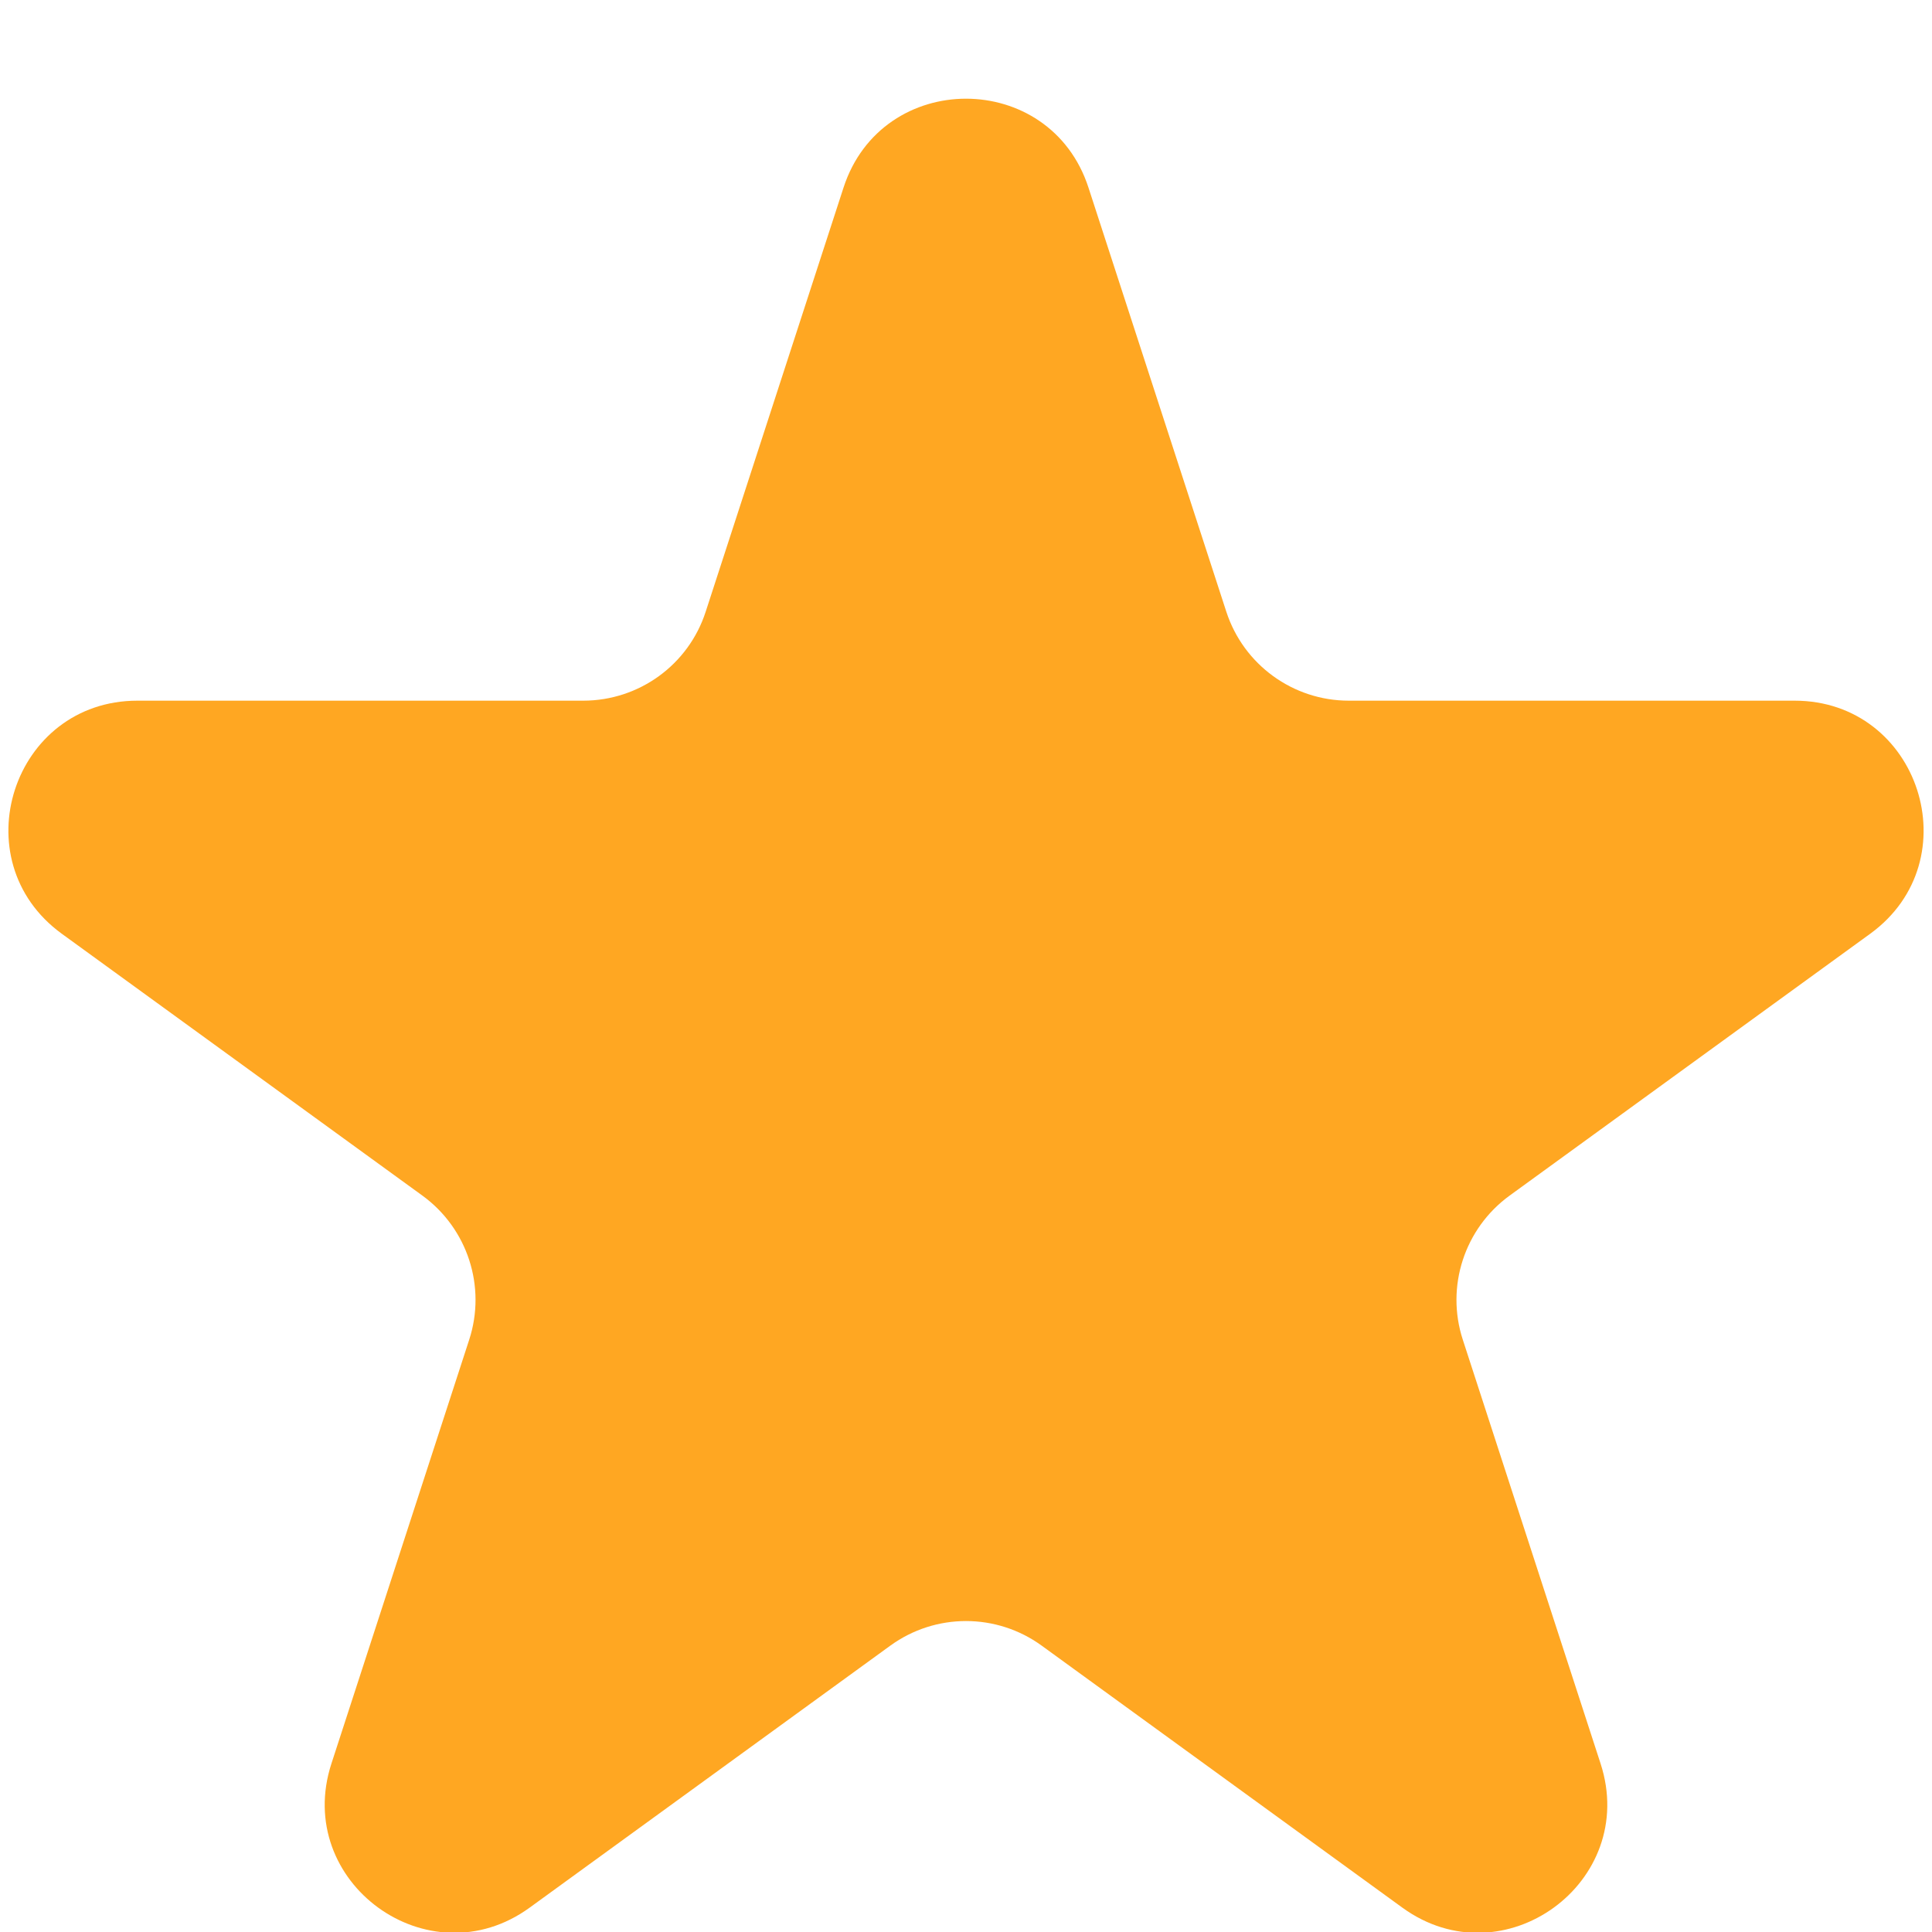 <svg width="15" height="15" viewBox="0 0 15 15" fill="none" xmlns="http://www.w3.org/2000/svg">
<path d="M6.549 1.457C6.848 0.536 8.152 0.536 8.451 1.457L9.521 4.749C9.655 5.161 10.039 5.44 10.472 5.44H13.933C14.902 5.44 15.304 6.679 14.521 7.249L11.72 9.283C11.37 9.538 11.223 9.989 11.357 10.401L12.427 13.693C12.726 14.614 11.672 15.38 10.888 14.811L8.088 12.777C7.737 12.522 7.263 12.522 6.912 12.777L4.112 14.811C3.328 15.38 2.274 14.614 2.573 13.693L3.643 10.401C3.777 9.989 3.63 9.538 3.28 9.283L0.479 7.249C-0.304 6.679 0.098 5.44 1.067 5.44H4.528C4.962 5.44 5.346 5.161 5.479 4.749L6.549 1.457Z" fill="#FFA722"/>
</svg>
